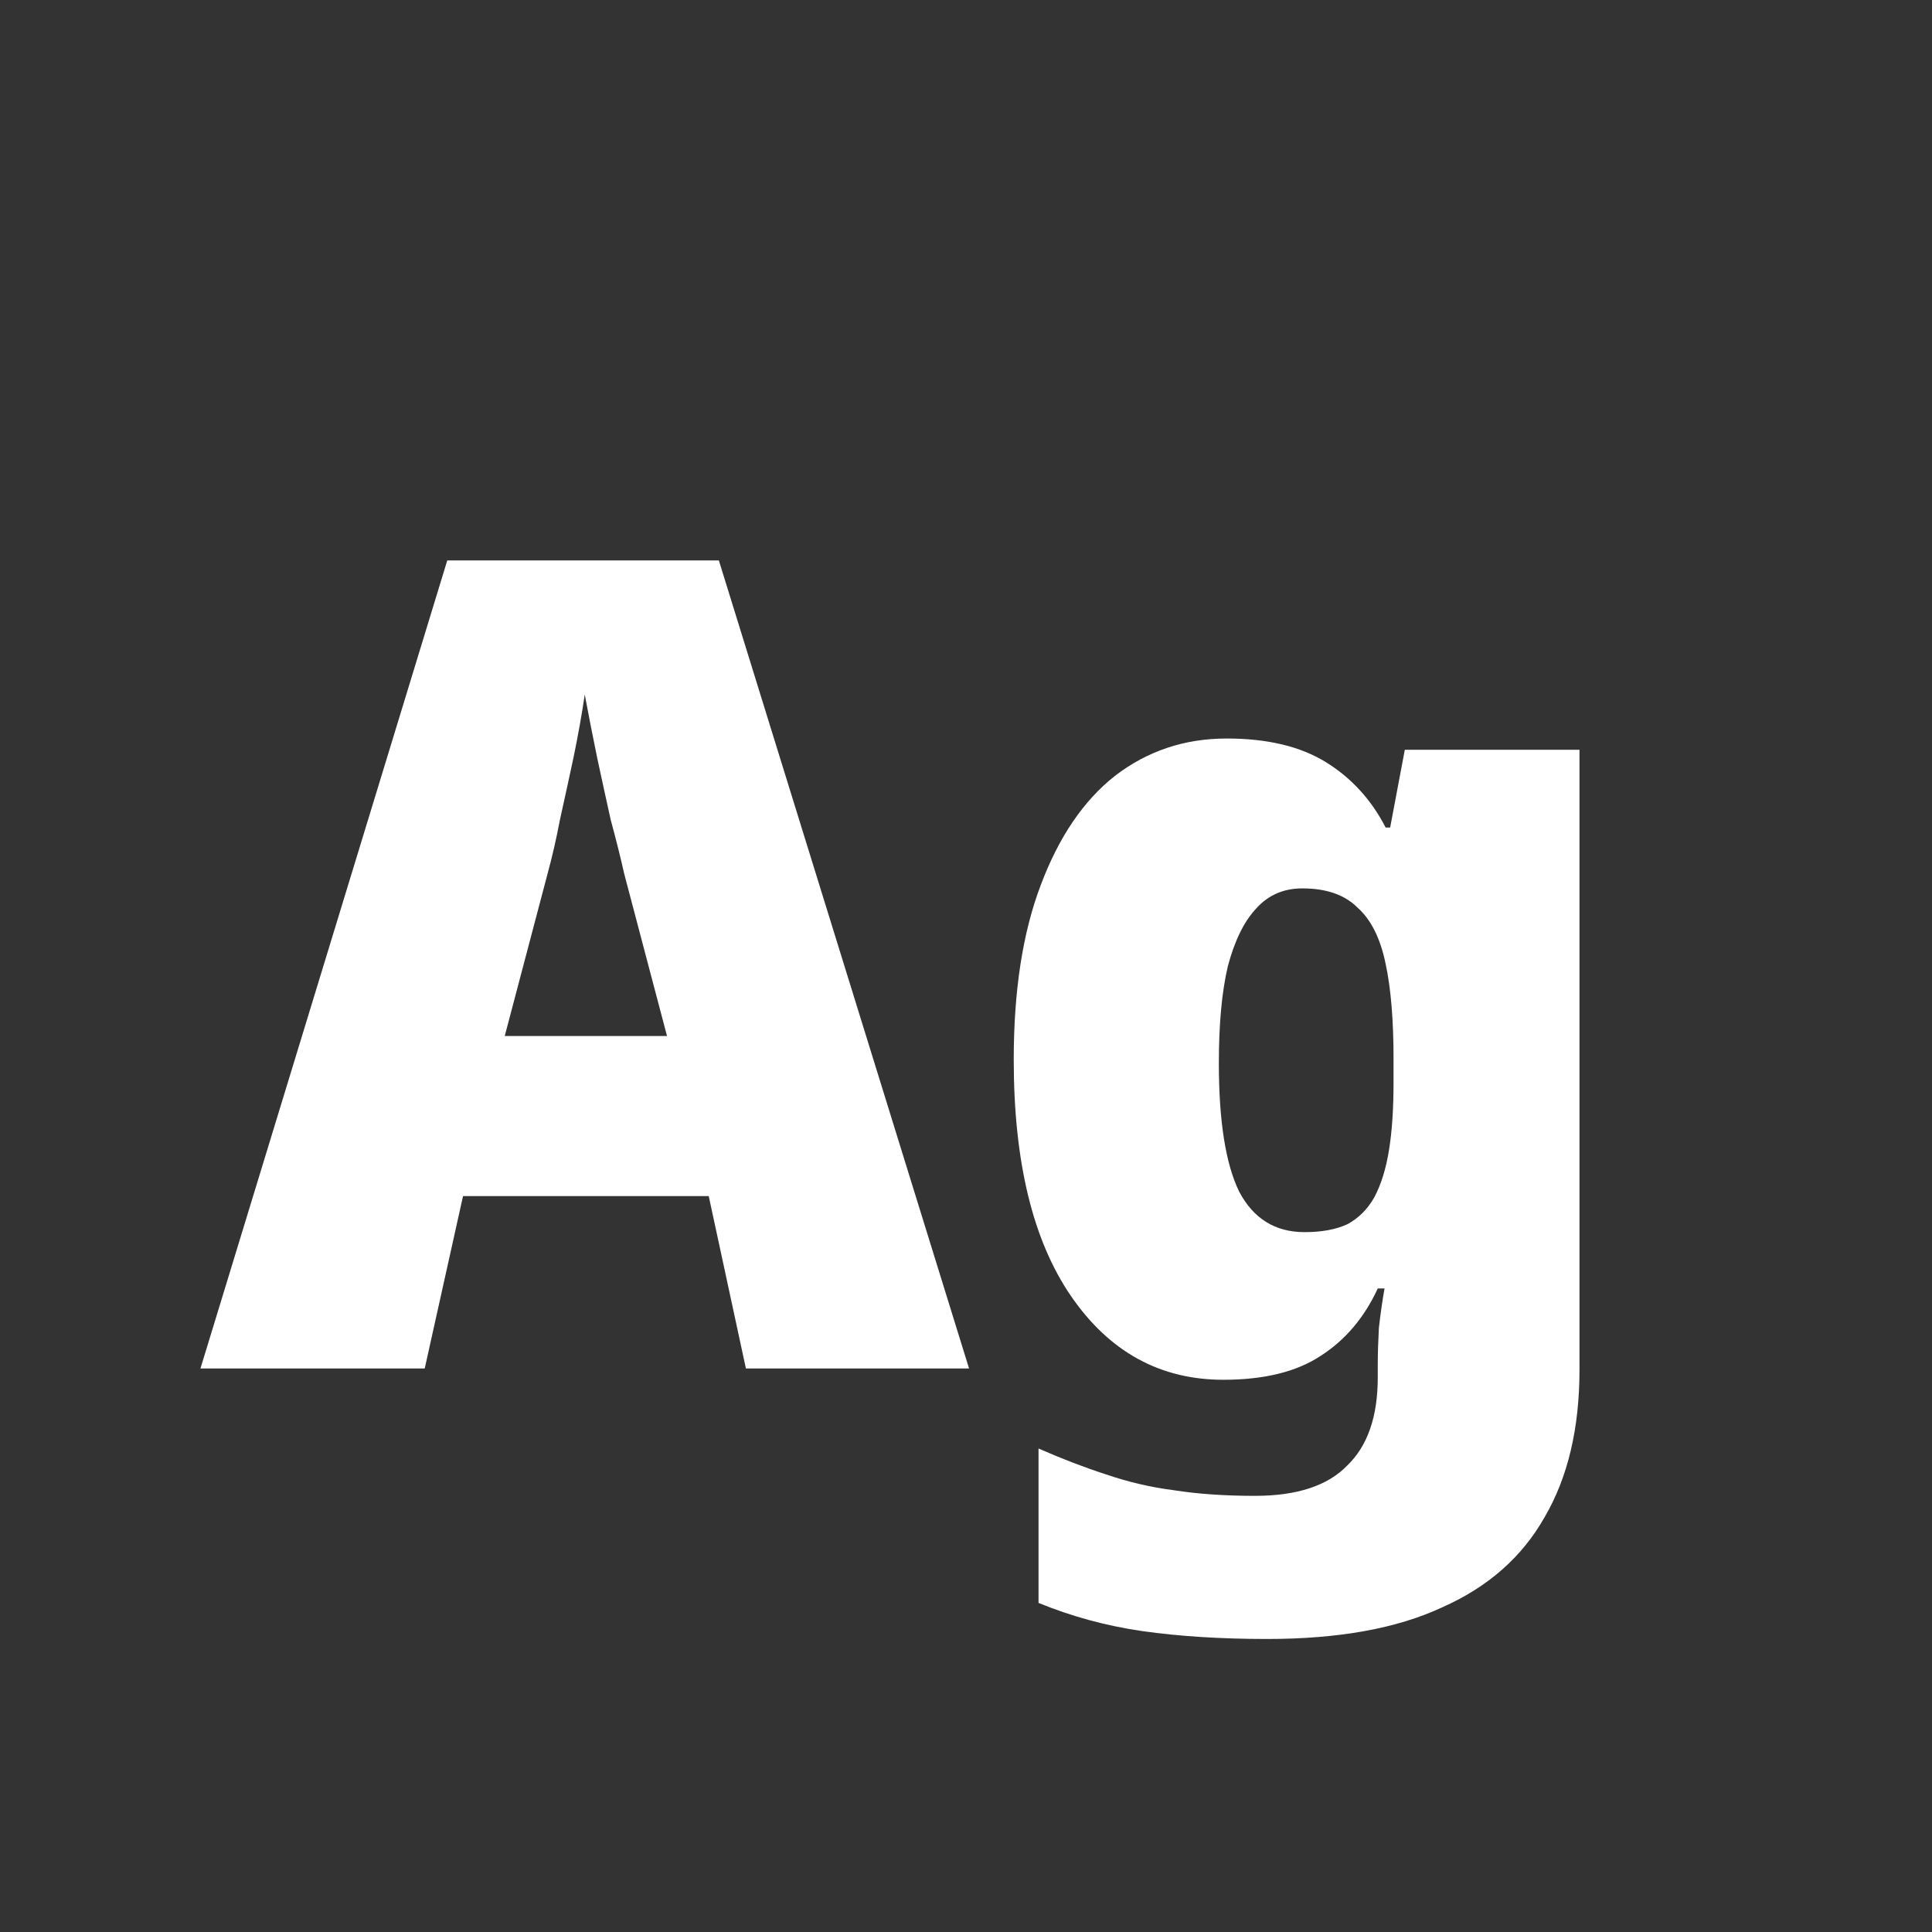 <svg width="24" height="24" viewBox="0 0 24 24" fill="none" xmlns="http://www.w3.org/2000/svg">
<rect x="0" y="0" width="24" height="24" fill="#333333" stroke="none"/>
<path d="M9.266 17L8.804 14.858H5.752L5.276 17H2.49L5.556 6.962H8.93L12.038 17H9.266ZM7.754 10.854C7.708 10.649 7.652 10.425 7.586 10.182C7.53 9.93 7.474 9.673 7.418 9.412C7.362 9.141 7.311 8.88 7.264 8.628C7.227 8.88 7.18 9.141 7.124 9.412C7.068 9.673 7.012 9.93 6.956 10.182C6.91 10.425 6.858 10.649 6.802 10.854L6.27 12.87H8.286L7.754 10.854ZM15.239 9.174C15.743 9.174 16.154 9.272 16.471 9.468C16.788 9.664 17.036 9.935 17.213 10.28H17.269L17.451 9.314H19.621V17.014C19.621 17.742 19.477 18.353 19.187 18.848C18.907 19.343 18.483 19.716 17.913 19.968C17.353 20.229 16.63 20.36 15.743 20.36C15.165 20.36 14.646 20.327 14.189 20.262C13.741 20.197 13.312 20.08 12.901 19.912V17.994C13.2 18.125 13.48 18.232 13.741 18.316C14.012 18.409 14.292 18.475 14.581 18.512C14.88 18.559 15.216 18.582 15.589 18.582C16.112 18.582 16.494 18.456 16.737 18.204C16.989 17.961 17.115 17.597 17.115 17.112V16.958C17.115 16.818 17.12 16.664 17.129 16.496C17.148 16.328 17.171 16.165 17.199 16.006H17.115C16.947 16.37 16.709 16.65 16.401 16.846C16.102 17.042 15.701 17.14 15.197 17.14C14.413 17.14 13.783 16.795 13.307 16.104C12.831 15.413 12.593 14.433 12.593 13.164C12.593 12.305 12.705 11.582 12.929 10.994C13.153 10.397 13.461 9.944 13.853 9.636C14.255 9.328 14.716 9.174 15.239 9.174ZM16.177 11.036C15.944 11.036 15.752 11.12 15.603 11.288C15.454 11.447 15.337 11.685 15.253 12.002C15.178 12.319 15.141 12.721 15.141 13.206C15.141 13.925 15.225 14.457 15.393 14.802C15.57 15.138 15.841 15.306 16.205 15.306C16.42 15.306 16.597 15.273 16.737 15.208C16.877 15.133 16.989 15.021 17.073 14.872C17.157 14.713 17.218 14.517 17.255 14.284C17.293 14.051 17.311 13.771 17.311 13.444V13.15C17.311 12.674 17.279 12.282 17.213 11.974C17.148 11.657 17.031 11.423 16.863 11.274C16.704 11.115 16.476 11.036 16.177 11.036Z" fill="white"/>
</svg>
